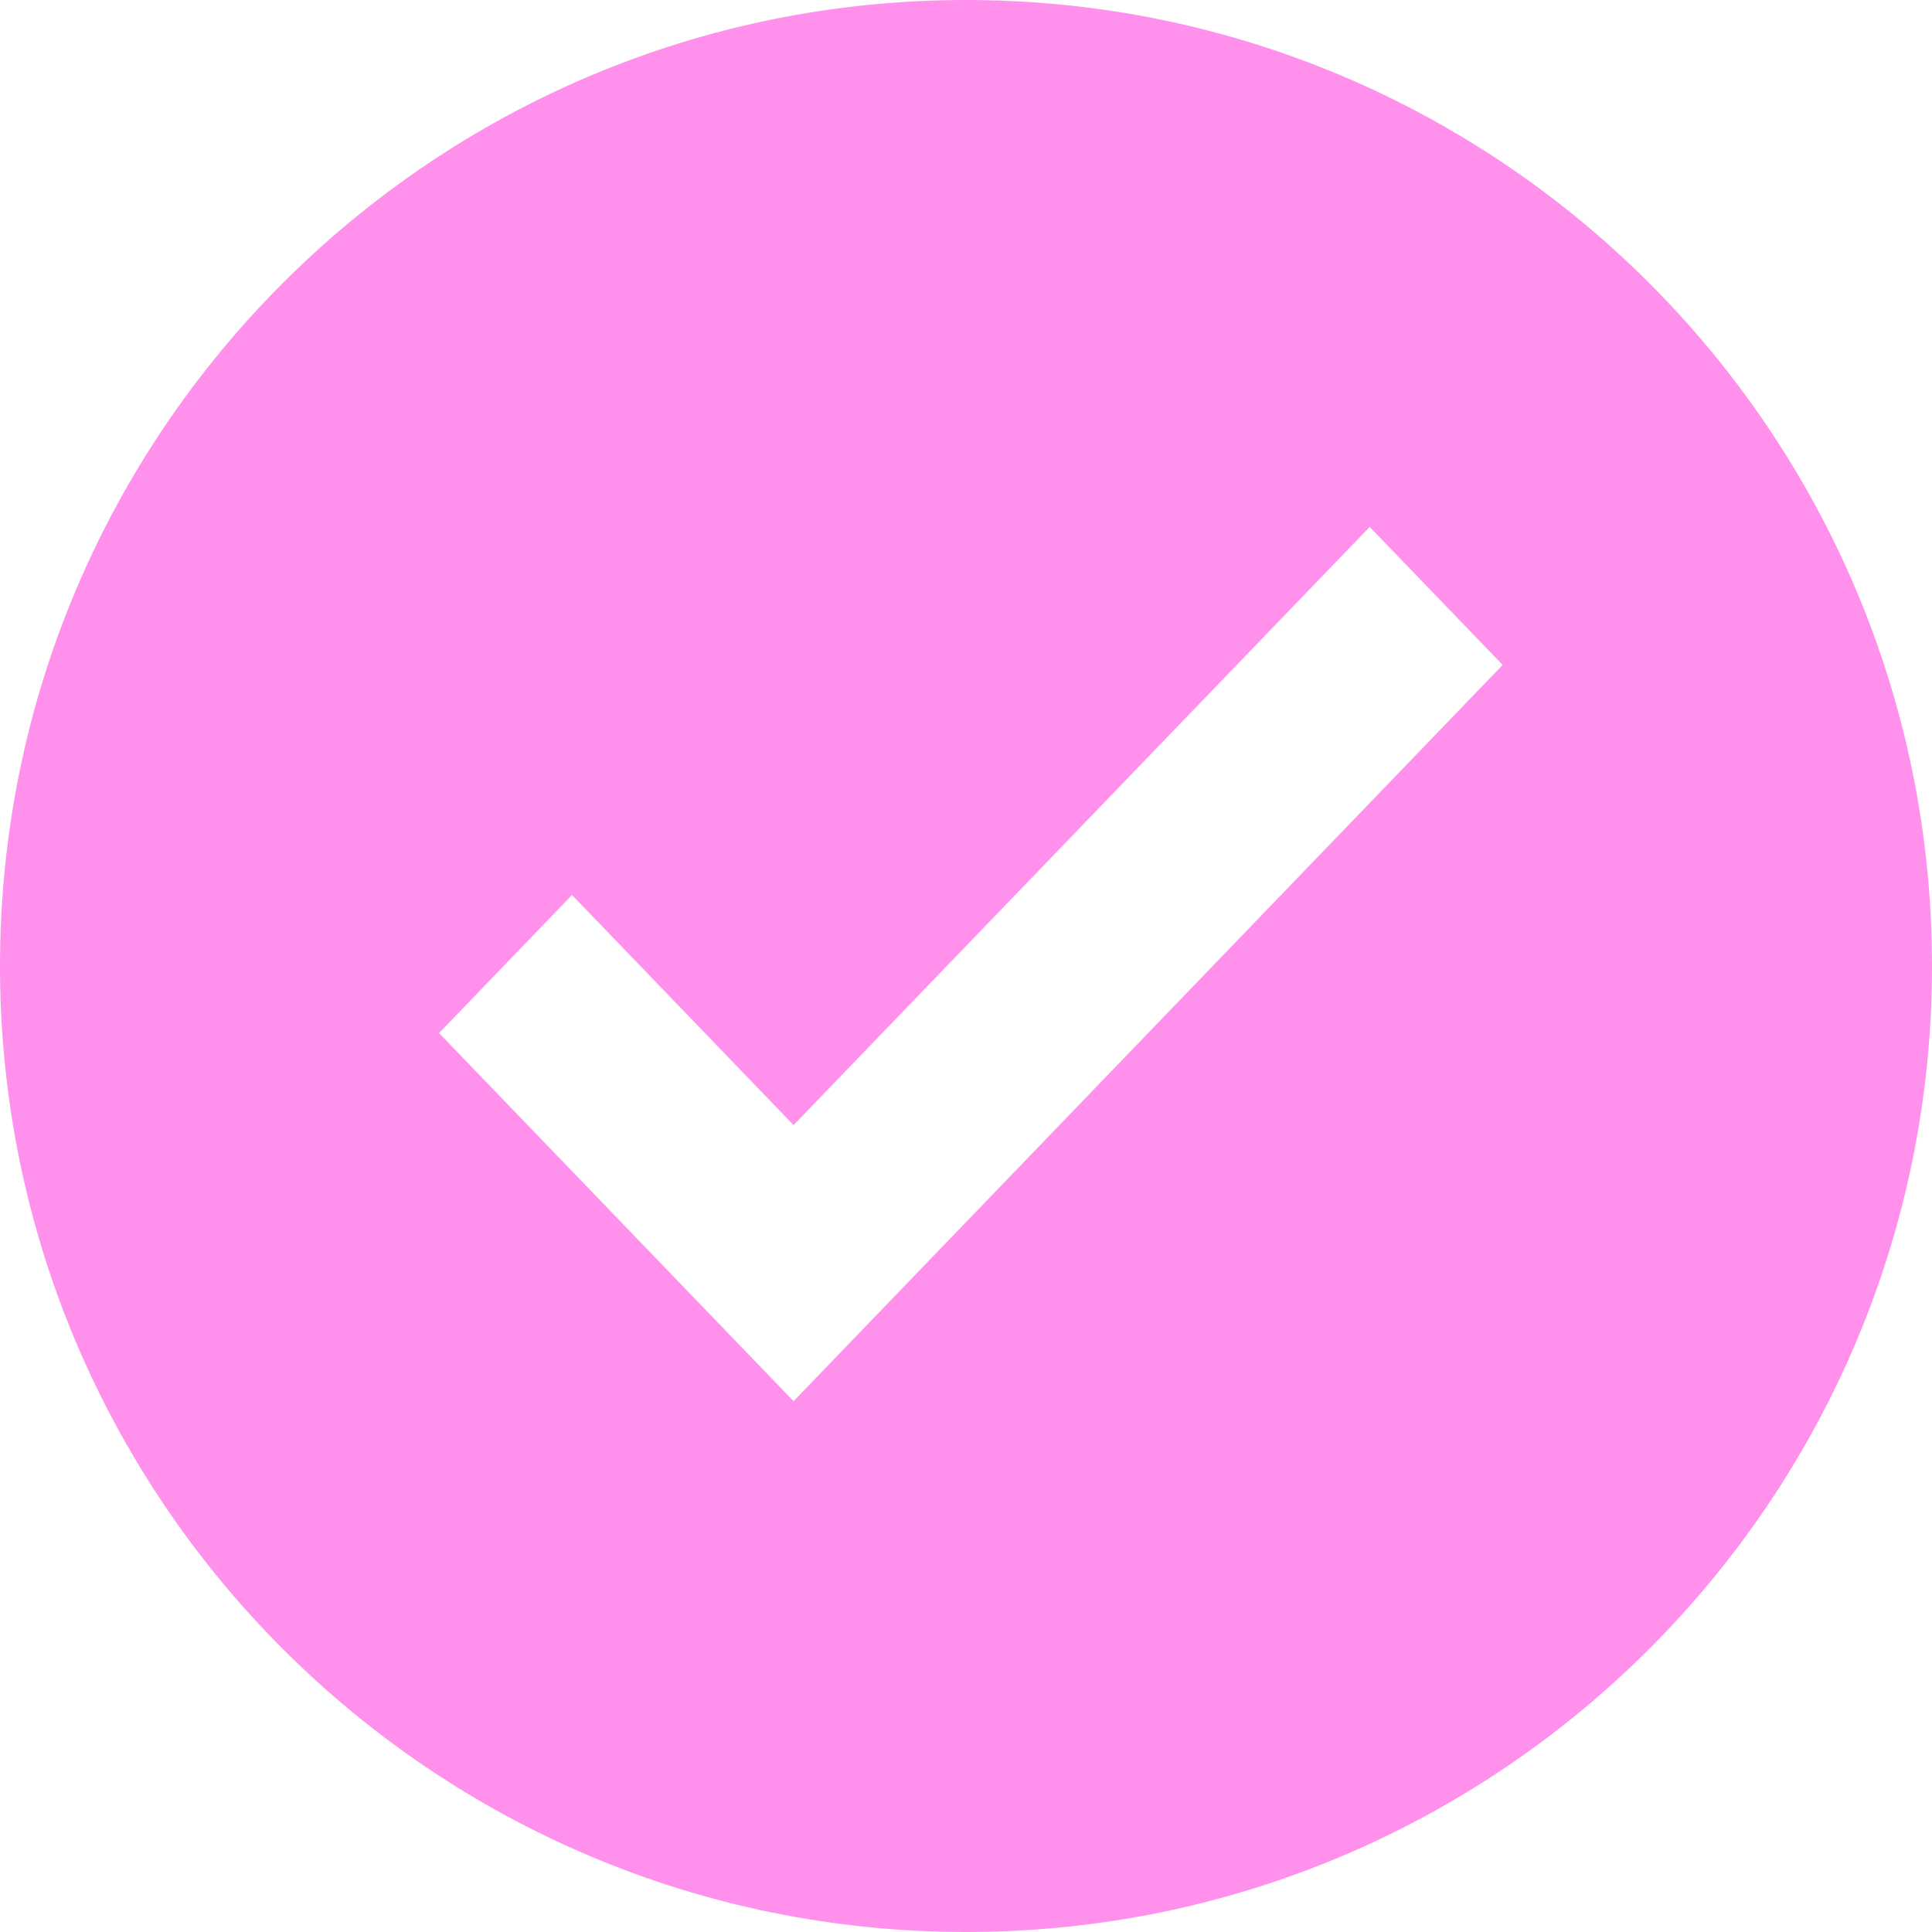 <svg width="40" height="40" viewBox="0 0 40 40" fill="none" xmlns="http://www.w3.org/2000/svg">
<path fill-rule="evenodd" clip-rule="evenodd" d="M20 40C31.046 40 40 31.046 40 20C40 8.954 31.046 0 20 0C8.954 0 0 8.954 0 20C0 31.046 8.954 40 20 40ZM9.09 21.389L11.843 18.53L16.43 23.294L28.358 10.909L31.111 13.767L16.43 29.01L9.09 21.389Z" fill="#FF90EB"/>
</svg>
